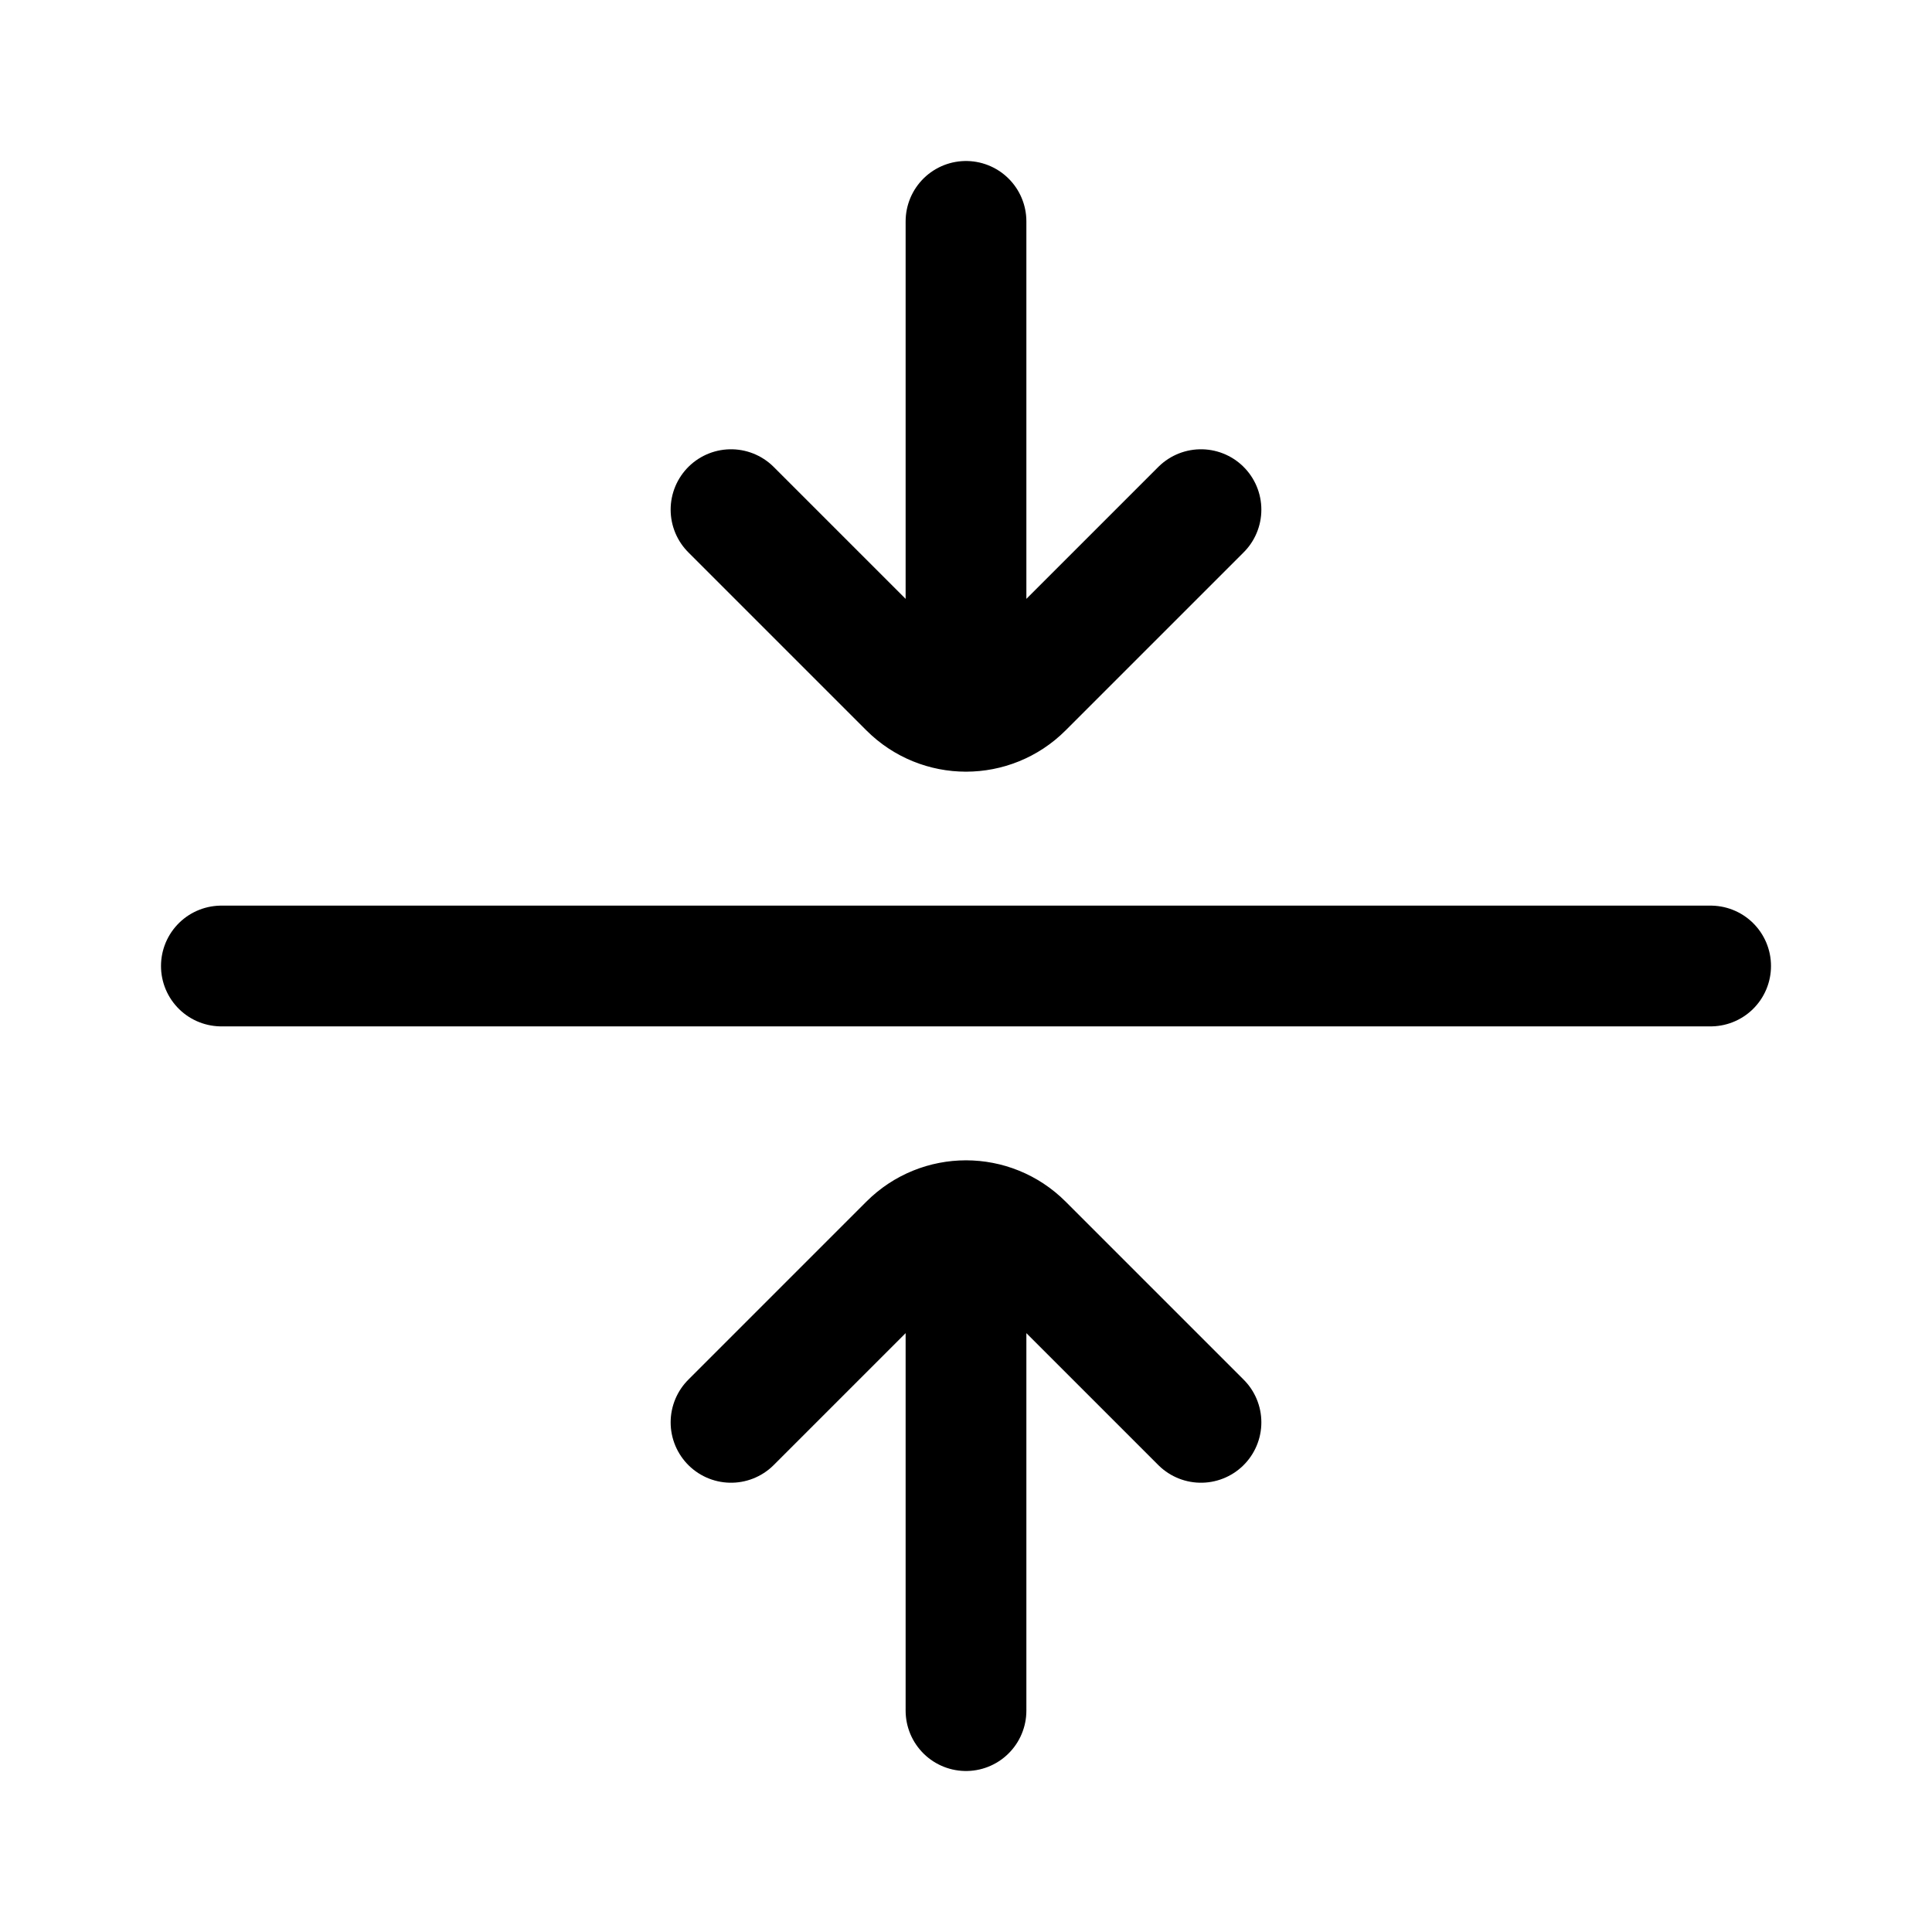 <svg width="24" height="24" viewBox="0 0 24 24" fill="none" xmlns="http://www.w3.org/2000/svg">
<path d="M12 2.75V8.787V8.836M9.081 6.331L11.293 8.543C11.488 8.738 11.744 8.836 12 8.836M14.919 6.331L12.707 8.543C12.512 8.738 12.256 8.836 12 8.836" stroke="currentColor" stroke-width="1.5" stroke-linecap="round" stroke-linejoin="round"/>
<path d="M12 21.25V15.214V15.164M9.081 17.669L11.293 15.457C11.488 15.262 11.744 15.164 12 15.164M14.919 17.669L12.707 15.457C12.512 15.262 12.256 15.164 12 15.164" stroke="currentColor" stroke-width="1.5" stroke-linecap="round" stroke-linejoin="round"/>
<path d="M2.75 12H21.25" stroke="currentColor" stroke-width="1.5" stroke-linecap="round" stroke-linejoin="round"/>
</svg>
